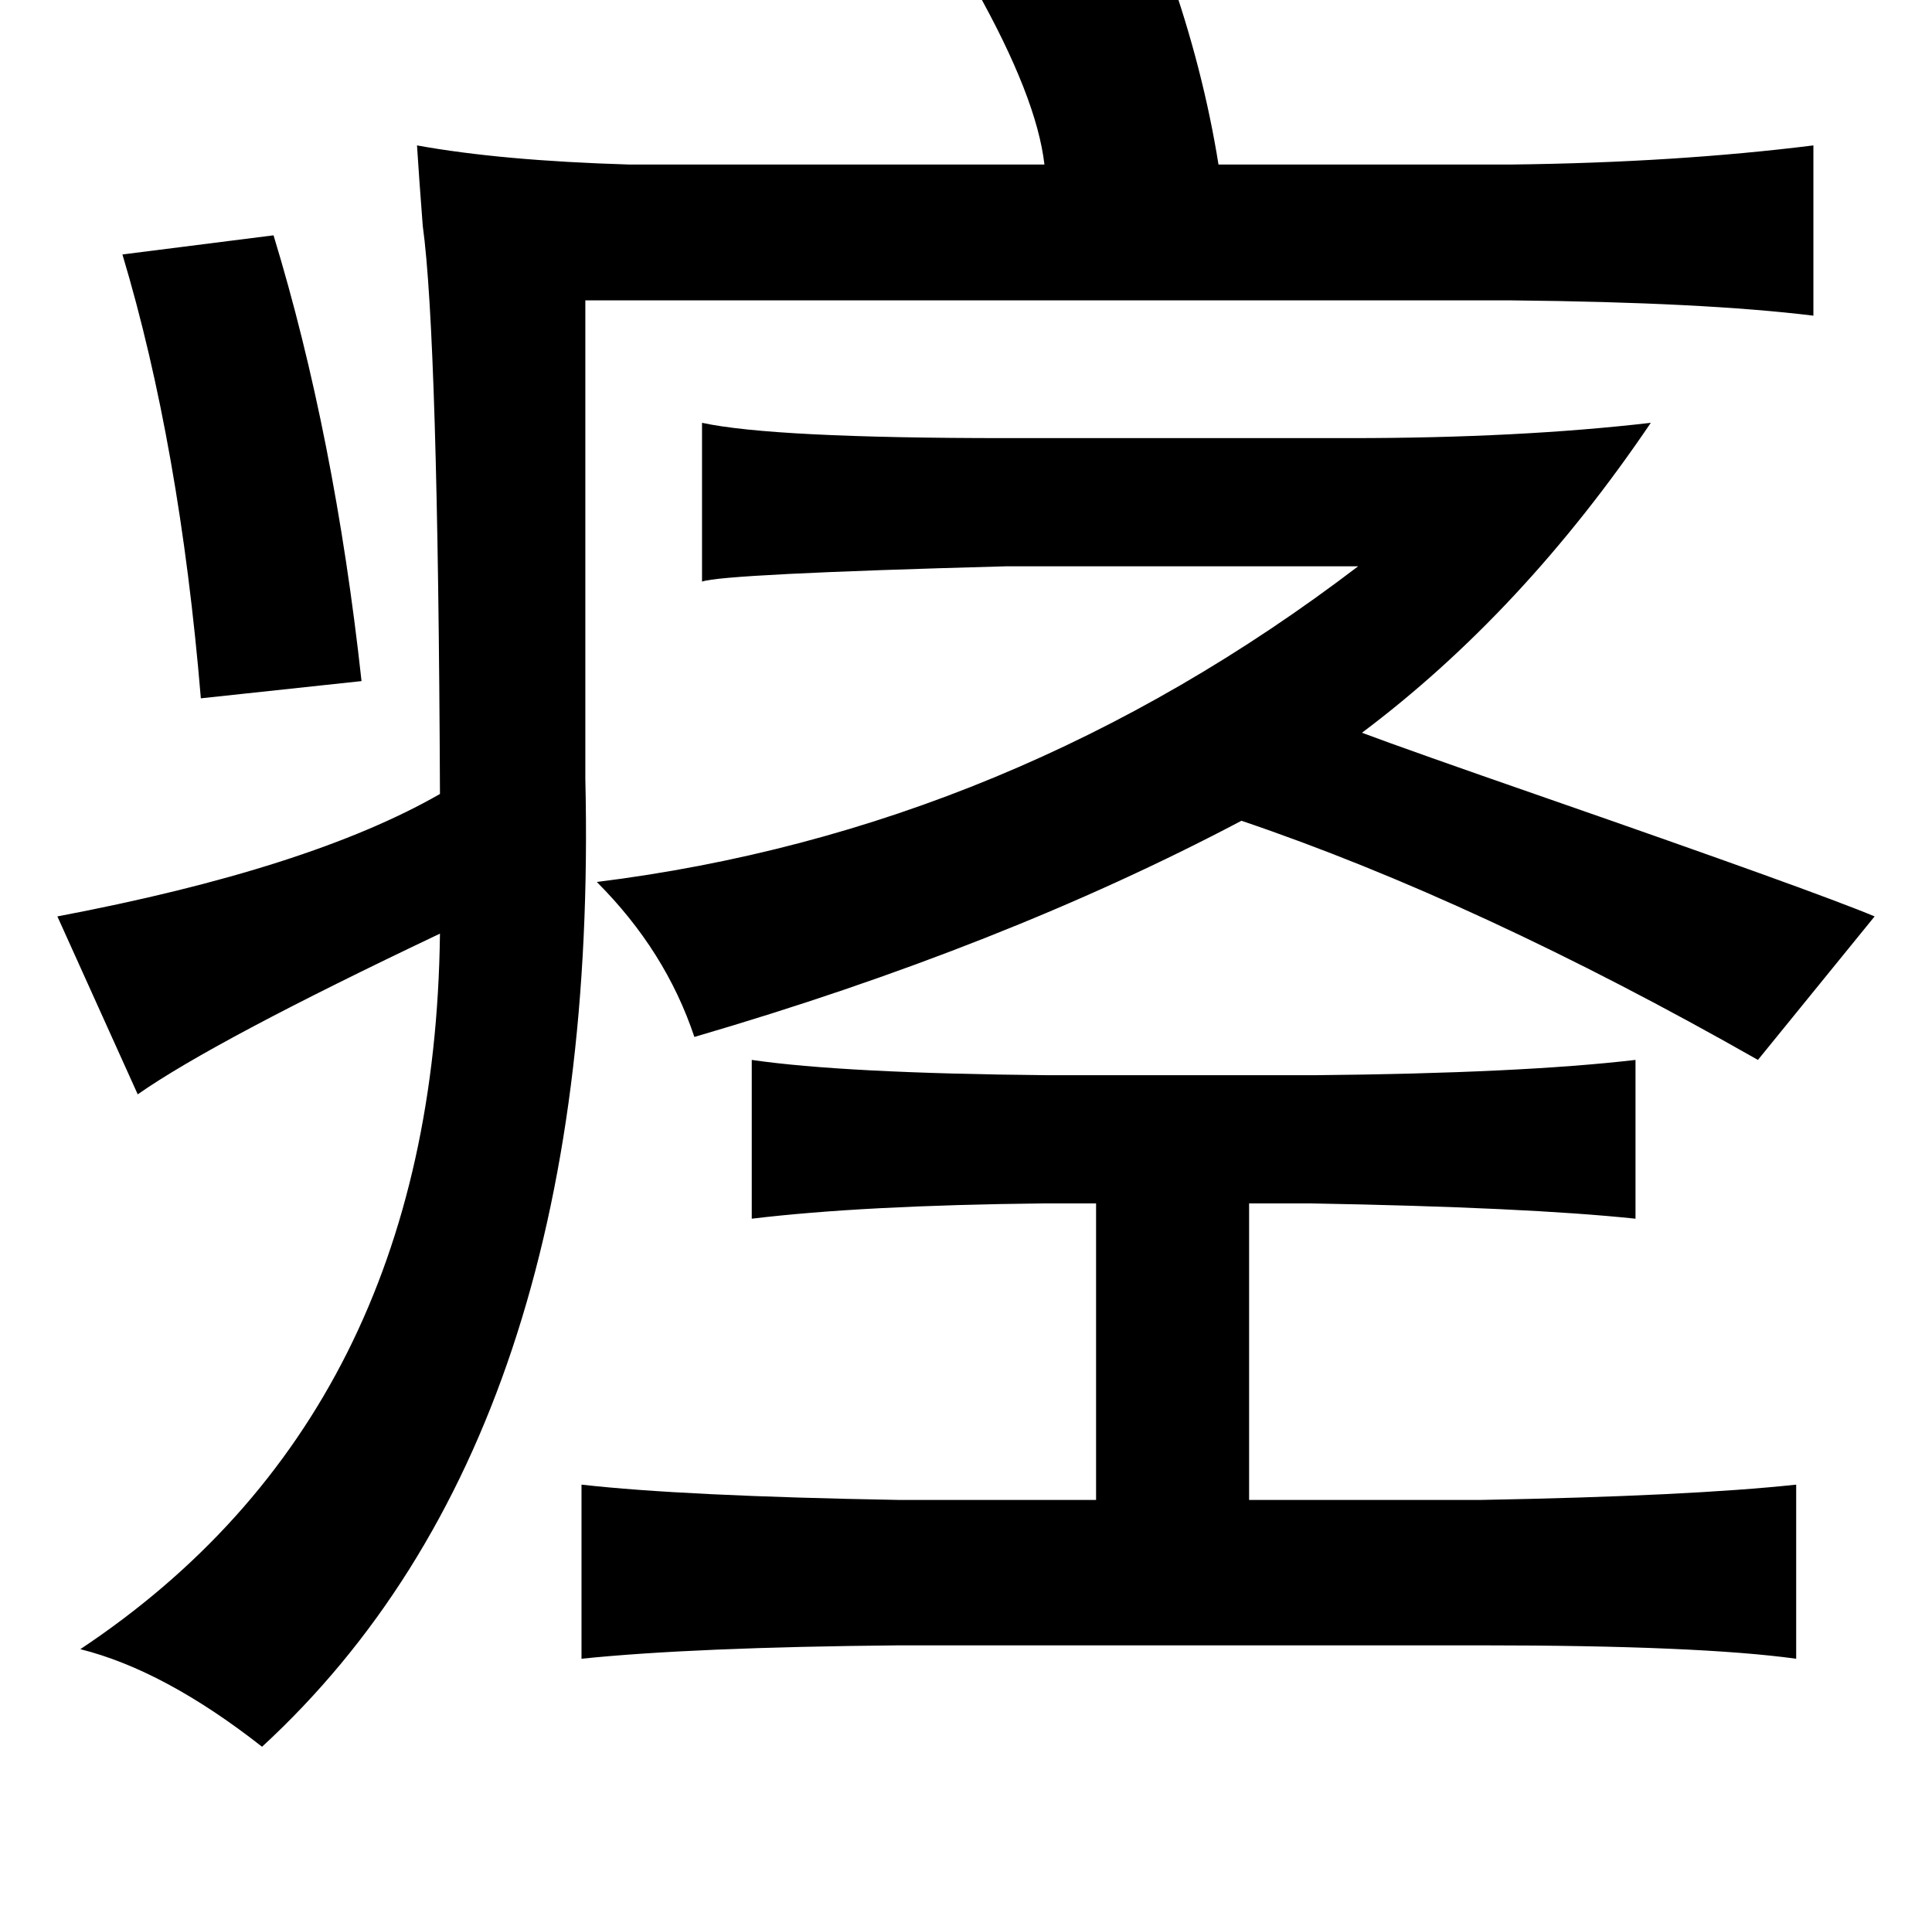 <?xml version="1.0" standalone="no"?>
<!DOCTYPE svg PUBLIC "-//W3C//DTD SVG 1.1//EN" "http://www.w3.org/Graphics/SVG/1.1/DTD/svg11.dtd" >
<svg xmlns="http://www.w3.org/2000/svg" xmlns:xlink="http://www.w3.org/1999/xlink" version="1.1" viewBox="-10 0 1010 1000">
   <path fill="currentColor"
d="M601 -15q18 51 26 101h153q86 -1 158 -10v89q-57 -7 -158 -8h-484v250q8 343 -169 506q-51 -40 -95 -51q185 -123 188 -374q-118 56 -158 84l-42 -93q132 -25 200 -64q-1 -239 -9 -297q-2 -26 -3 -42q44 8 111 10h217q-4 -35 -36 -92zM133 123q32 105 46 233l-84 9
q-11 -132 -41 -232zM383 554q48 7 155 8h139q108 -1 168 -8v83q-57 -6 -170 -8h-32v155h121q109 -2 165 -8v91q-51 -7 -165 -7h-304q-108 1 -166 7v-91q53 6 166 8h103v-155h-27q-95 1 -153 8v-83zM700 296h-184q-148 4 -159 8v-83q37 8 159 8h180q88 0 157 -8
q-67 99 -151 162q24 9 96 34q141 49 172 62l-61 75q-146 -83 -270 -125q-125 66 -286 113q-15 -45 -51 -81q217 -27 398 -165z" />
</svg>
